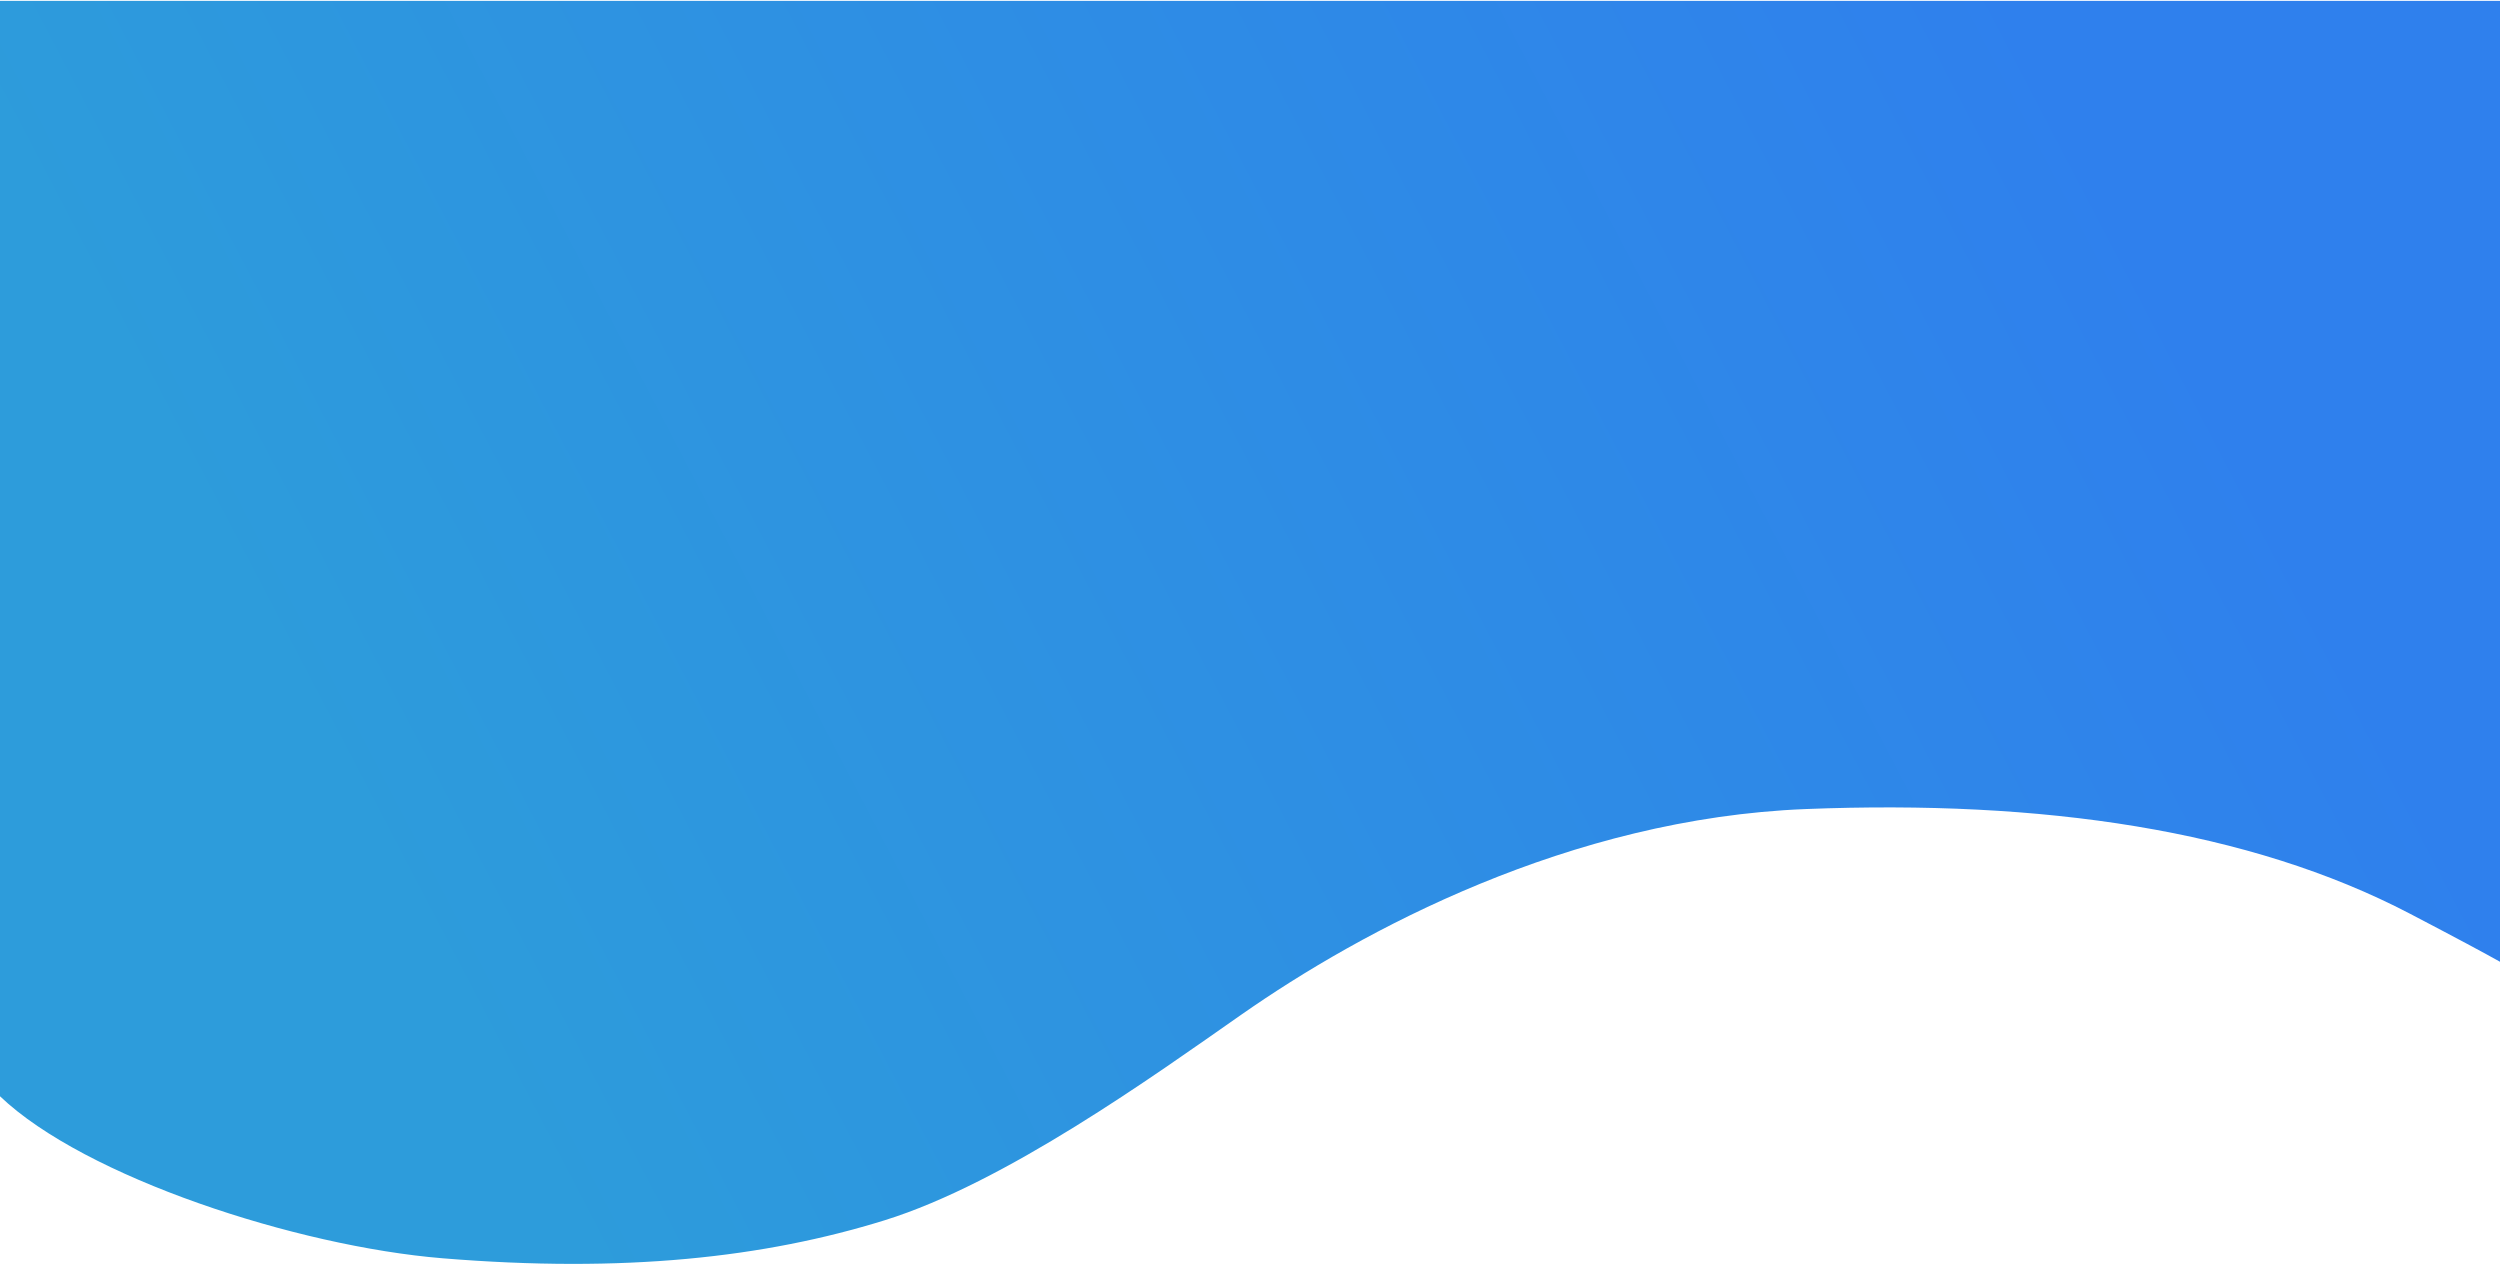 <svg xmlns="http://www.w3.org/2000/svg" width="1440" height="728" fill="none" viewBox="0 0 1440 728"><path fill="url(#paint0_linear)" d="M254.792 724.758C171.025 717.868 48.864 678.105 0 631.452V0.5H1440V553.977C1431.21 549.037 1415.18 540.426 1388.14 526.303C1295.4 477.855 1176.23 460.629 1040.11 466.013C903.989 471.396 784.321 535.992 715.014 584.44C664.287 619.899 578.892 681.335 509.585 702.867C440.277 724.399 359.501 733.371 254.792 724.758Z"/><defs><linearGradient id="paint0_linear" x1="1236" x2="285" y1="138" y2="635" gradientUnits="userSpaceOnUse"><stop stop-color="#2F80ED"/><stop offset="1" stop-color="#2D9CDB"/></linearGradient></defs></svg>